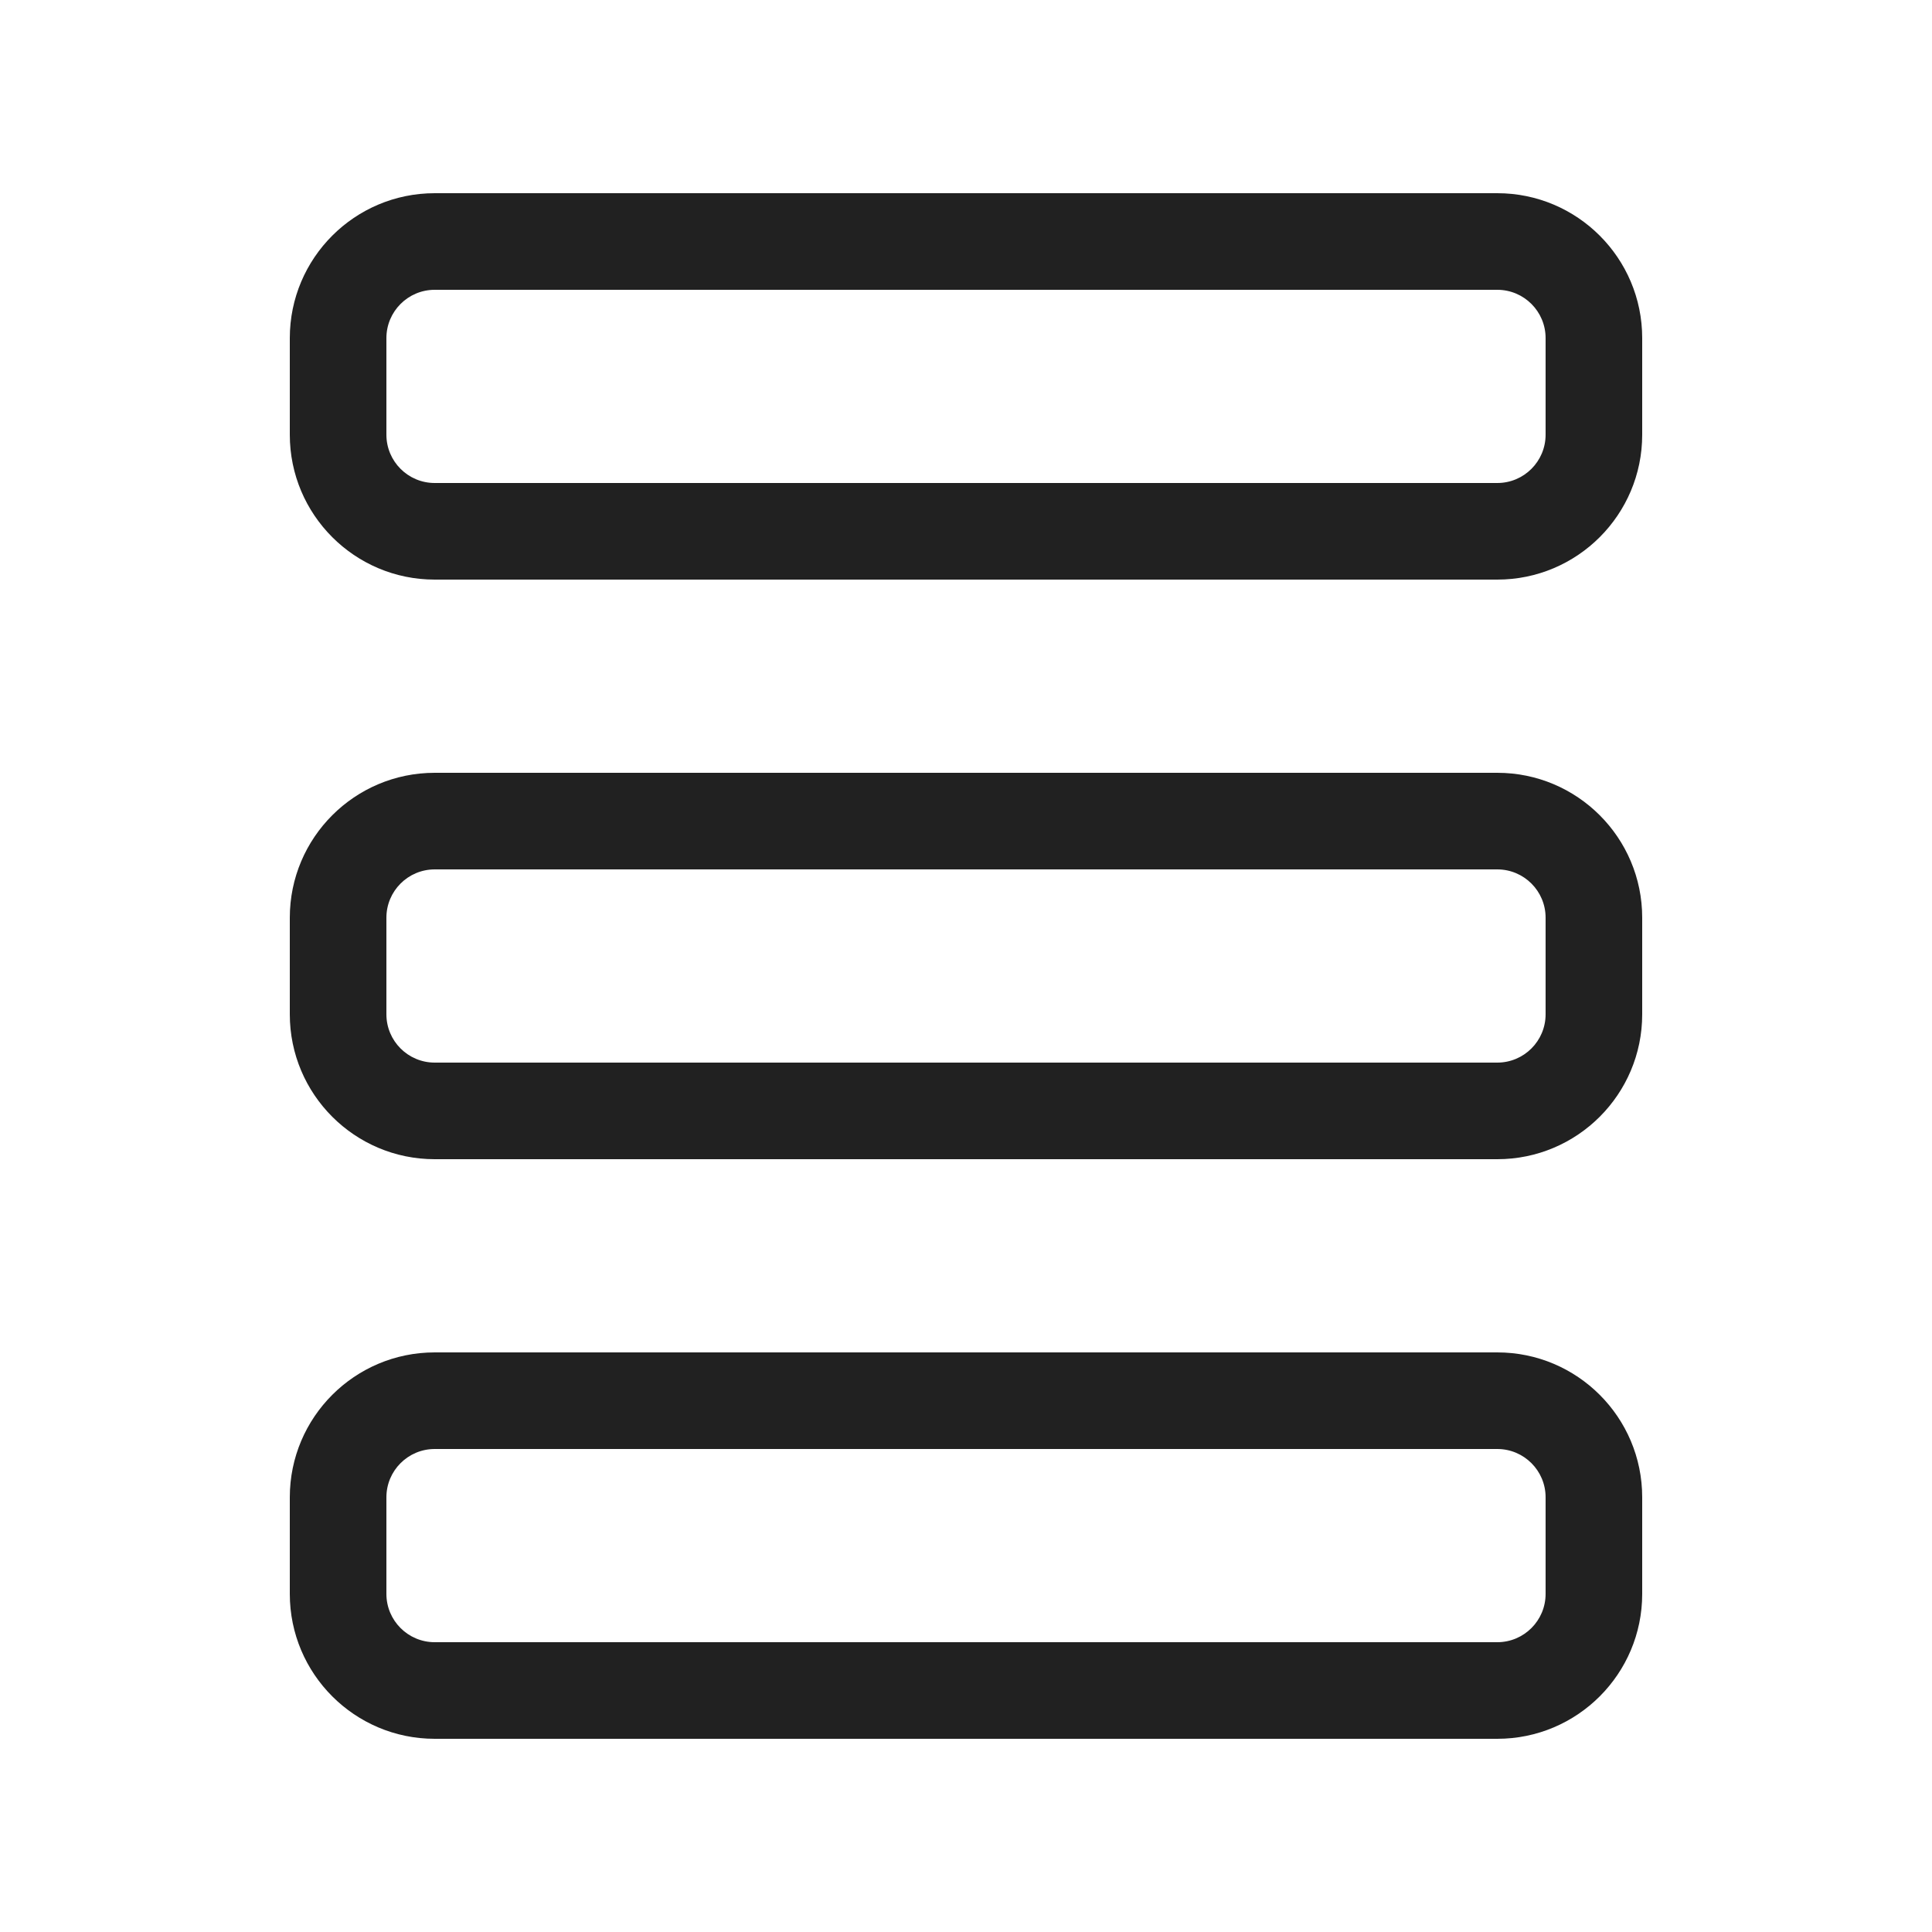 <svg viewBox="0 0 20 20" fill="none" xmlns="http://www.w3.org/2000/svg" height="1em" width="1em">
  <path d="M3 3.5C3 2.672 3.672 2 4.5 2H15.5C16.328 2 17 2.672 17 3.5V4.5C17 5.328 16.328 6 15.5 6H4.5C3.672 6 3 5.328 3 4.5V3.5ZM4.5 3C4.224 3 4 3.224 4 3.5V4.5C4 4.776 4.224 5 4.5 5H15.5C15.776 5 16 4.776 16 4.5V3.5C16 3.224 15.776 3 15.5 3H4.5ZM3 9.5C3 8.672 3.672 8 4.5 8H15.5C16.328 8 17 8.672 17 9.5V10.5C17 11.328 16.328 12 15.5 12H4.5C3.672 12 3 11.328 3 10.5V9.5ZM4.5 9C4.224 9 4 9.224 4 9.5V10.5C4 10.776 4.224 11 4.5 11H15.5C15.776 11 16 10.776 16 10.5V9.5C16 9.224 15.776 9 15.5 9H4.5ZM4.5 14C3.672 14 3 14.672 3 15.5V16.5C3 17.328 3.672 18 4.5 18H15.5C16.328 18 17 17.328 17 16.5V15.5C17 14.672 16.328 14 15.5 14H4.5ZM4 15.5C4 15.224 4.224 15 4.5 15H15.5C15.776 15 16 15.224 16 15.5V16.5C16 16.776 15.776 17 15.5 17H4.5C4.224 17 4 16.776 4 16.5V15.5Z" fill="#212121"/>
</svg>
